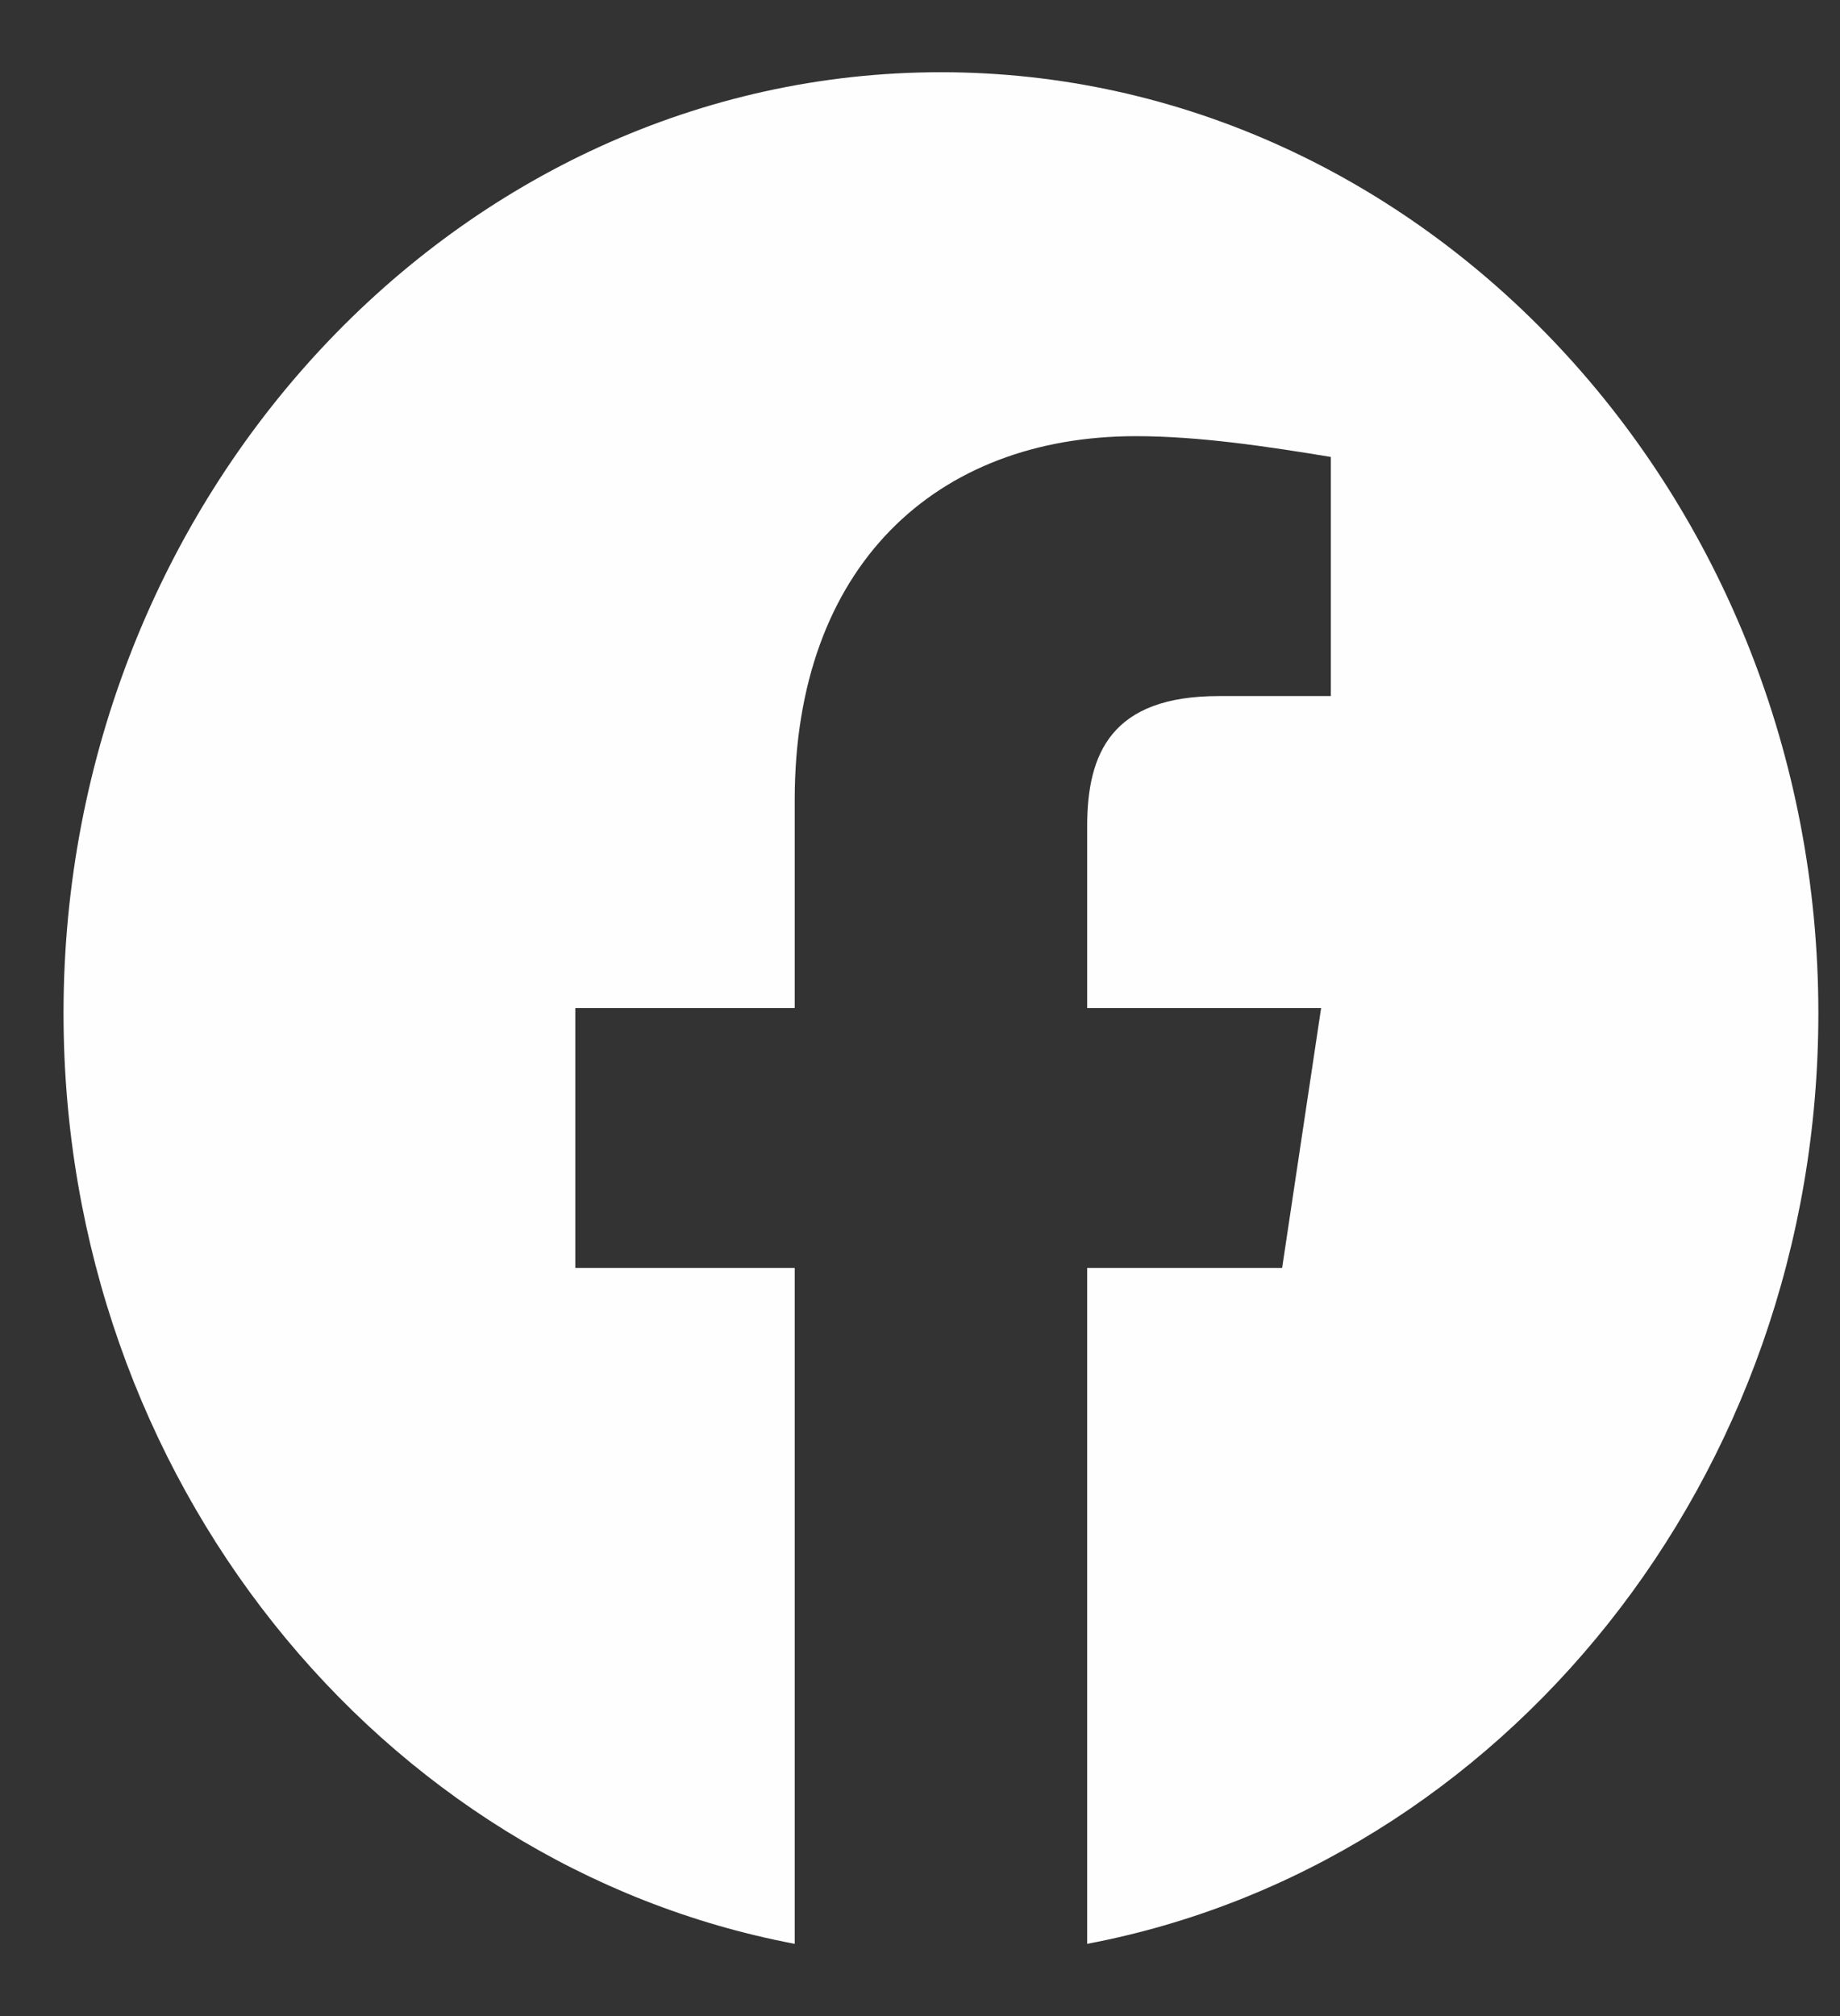<svg width="21" height="23" viewBox="0 0 21 23" fill="none" xmlns="http://www.w3.org/2000/svg">
<rect x="0" y="0" width="21" height="23" fill="#333333" stroke="none"/>
<g clip-path="url(#clip0_532_2565)">
<path fill-rule="evenodd" clip-rule="evenodd" d="M0.725 11.559C0.725 16.867 4.341 21.281 9.07 22.176V14.465H6.566V11.5H9.07V9.127C9.07 6.458 10.683 4.976 12.964 4.976C13.687 4.976 14.466 5.094 15.189 5.213V7.941H13.91C12.686 7.941 12.408 8.593 12.408 9.424V11.5H15.078L14.633 14.465H12.408V22.176C17.137 21.281 20.753 16.868 20.753 11.559C20.753 5.655 16.247 0.824 10.739 0.824C5.231 0.824 0.725 5.655 0.725 11.559Z" fill="#FEFEFF"/>
</g>
<defs>
<clipPath id="clip0_532_2565">
<rect width="20.028" height="21.351" fill="white" transform="translate(0.725 0.824)"/>
</clipPath>
</defs>
</svg>
